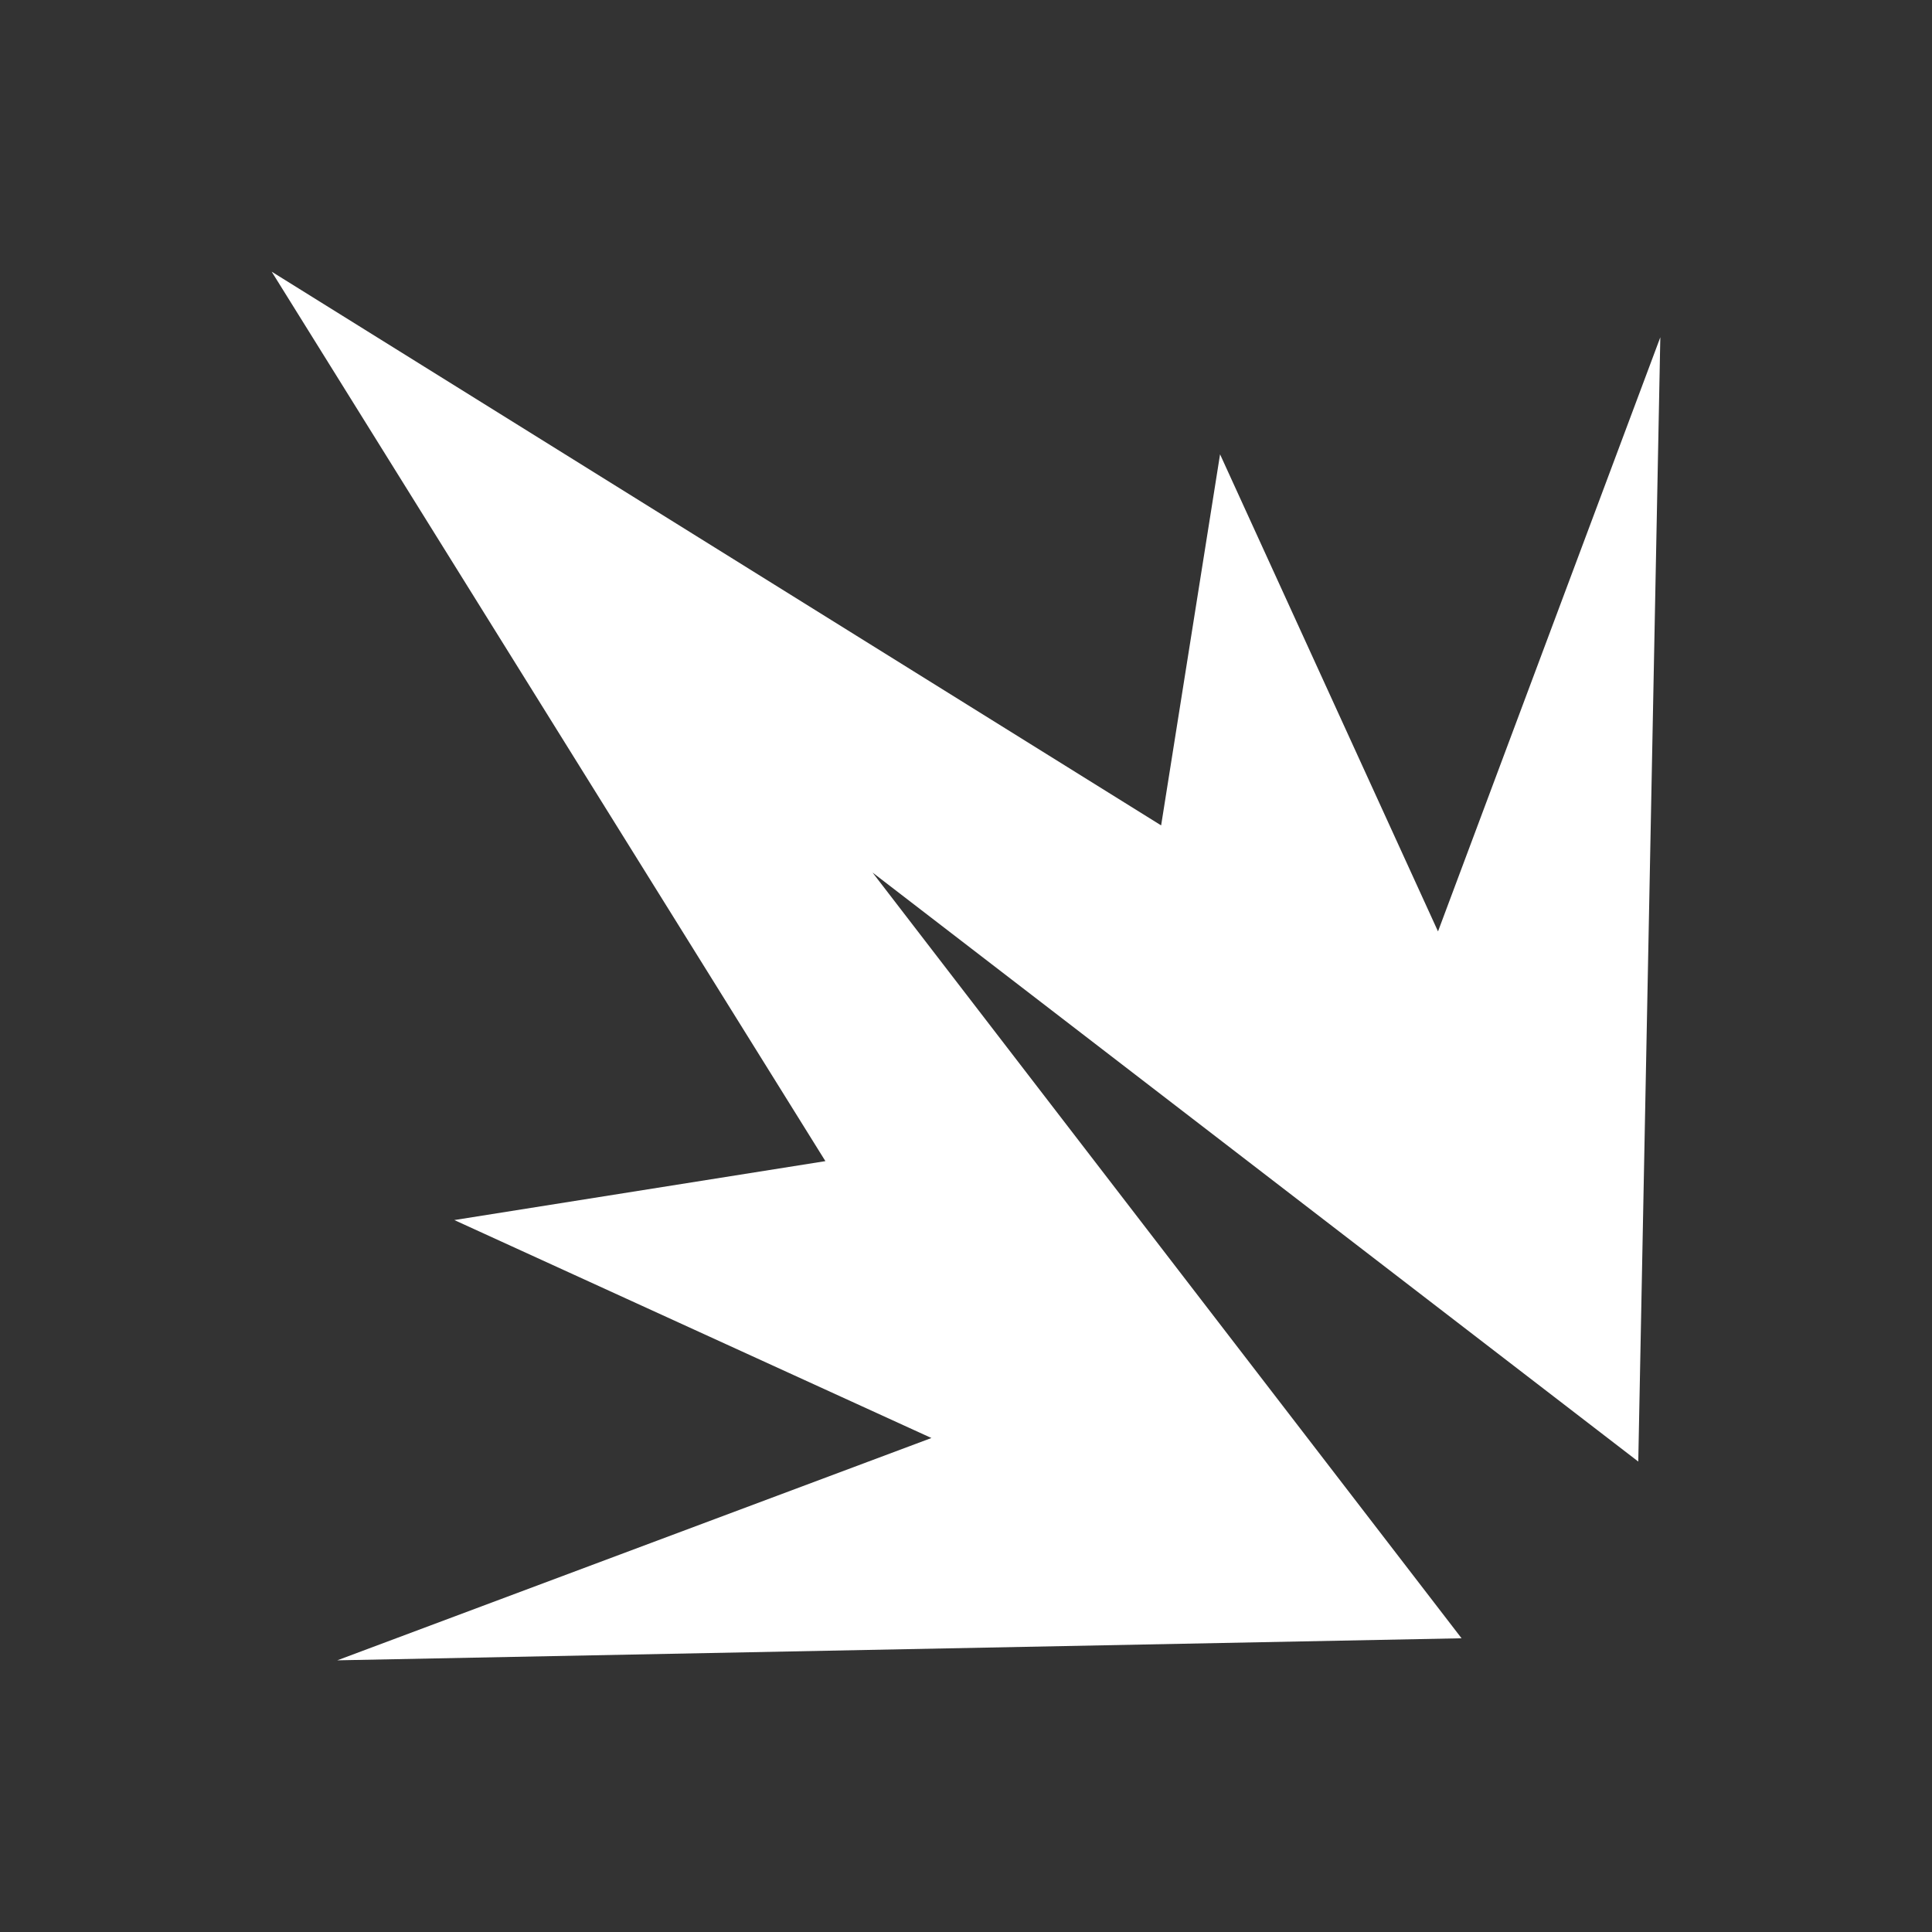 <svg width="58" height="58" viewBox="0 0 58 58" fill="none" xmlns="http://www.w3.org/2000/svg">
<rect x="0" y="0" width="58" height="58" fill="#333333" stroke="none"/>
<path d="M43.17 27.962L36.627 13.639L34.858 24.779L8.156 8.156L24.779 34.858L13.639 36.627L27.962 43.17L10.125 49.844L43.877 49.182L26.194 26.194L49.182 43.877L49.844 10.125L43.17 27.962Z" fill="white"/>
</svg>
